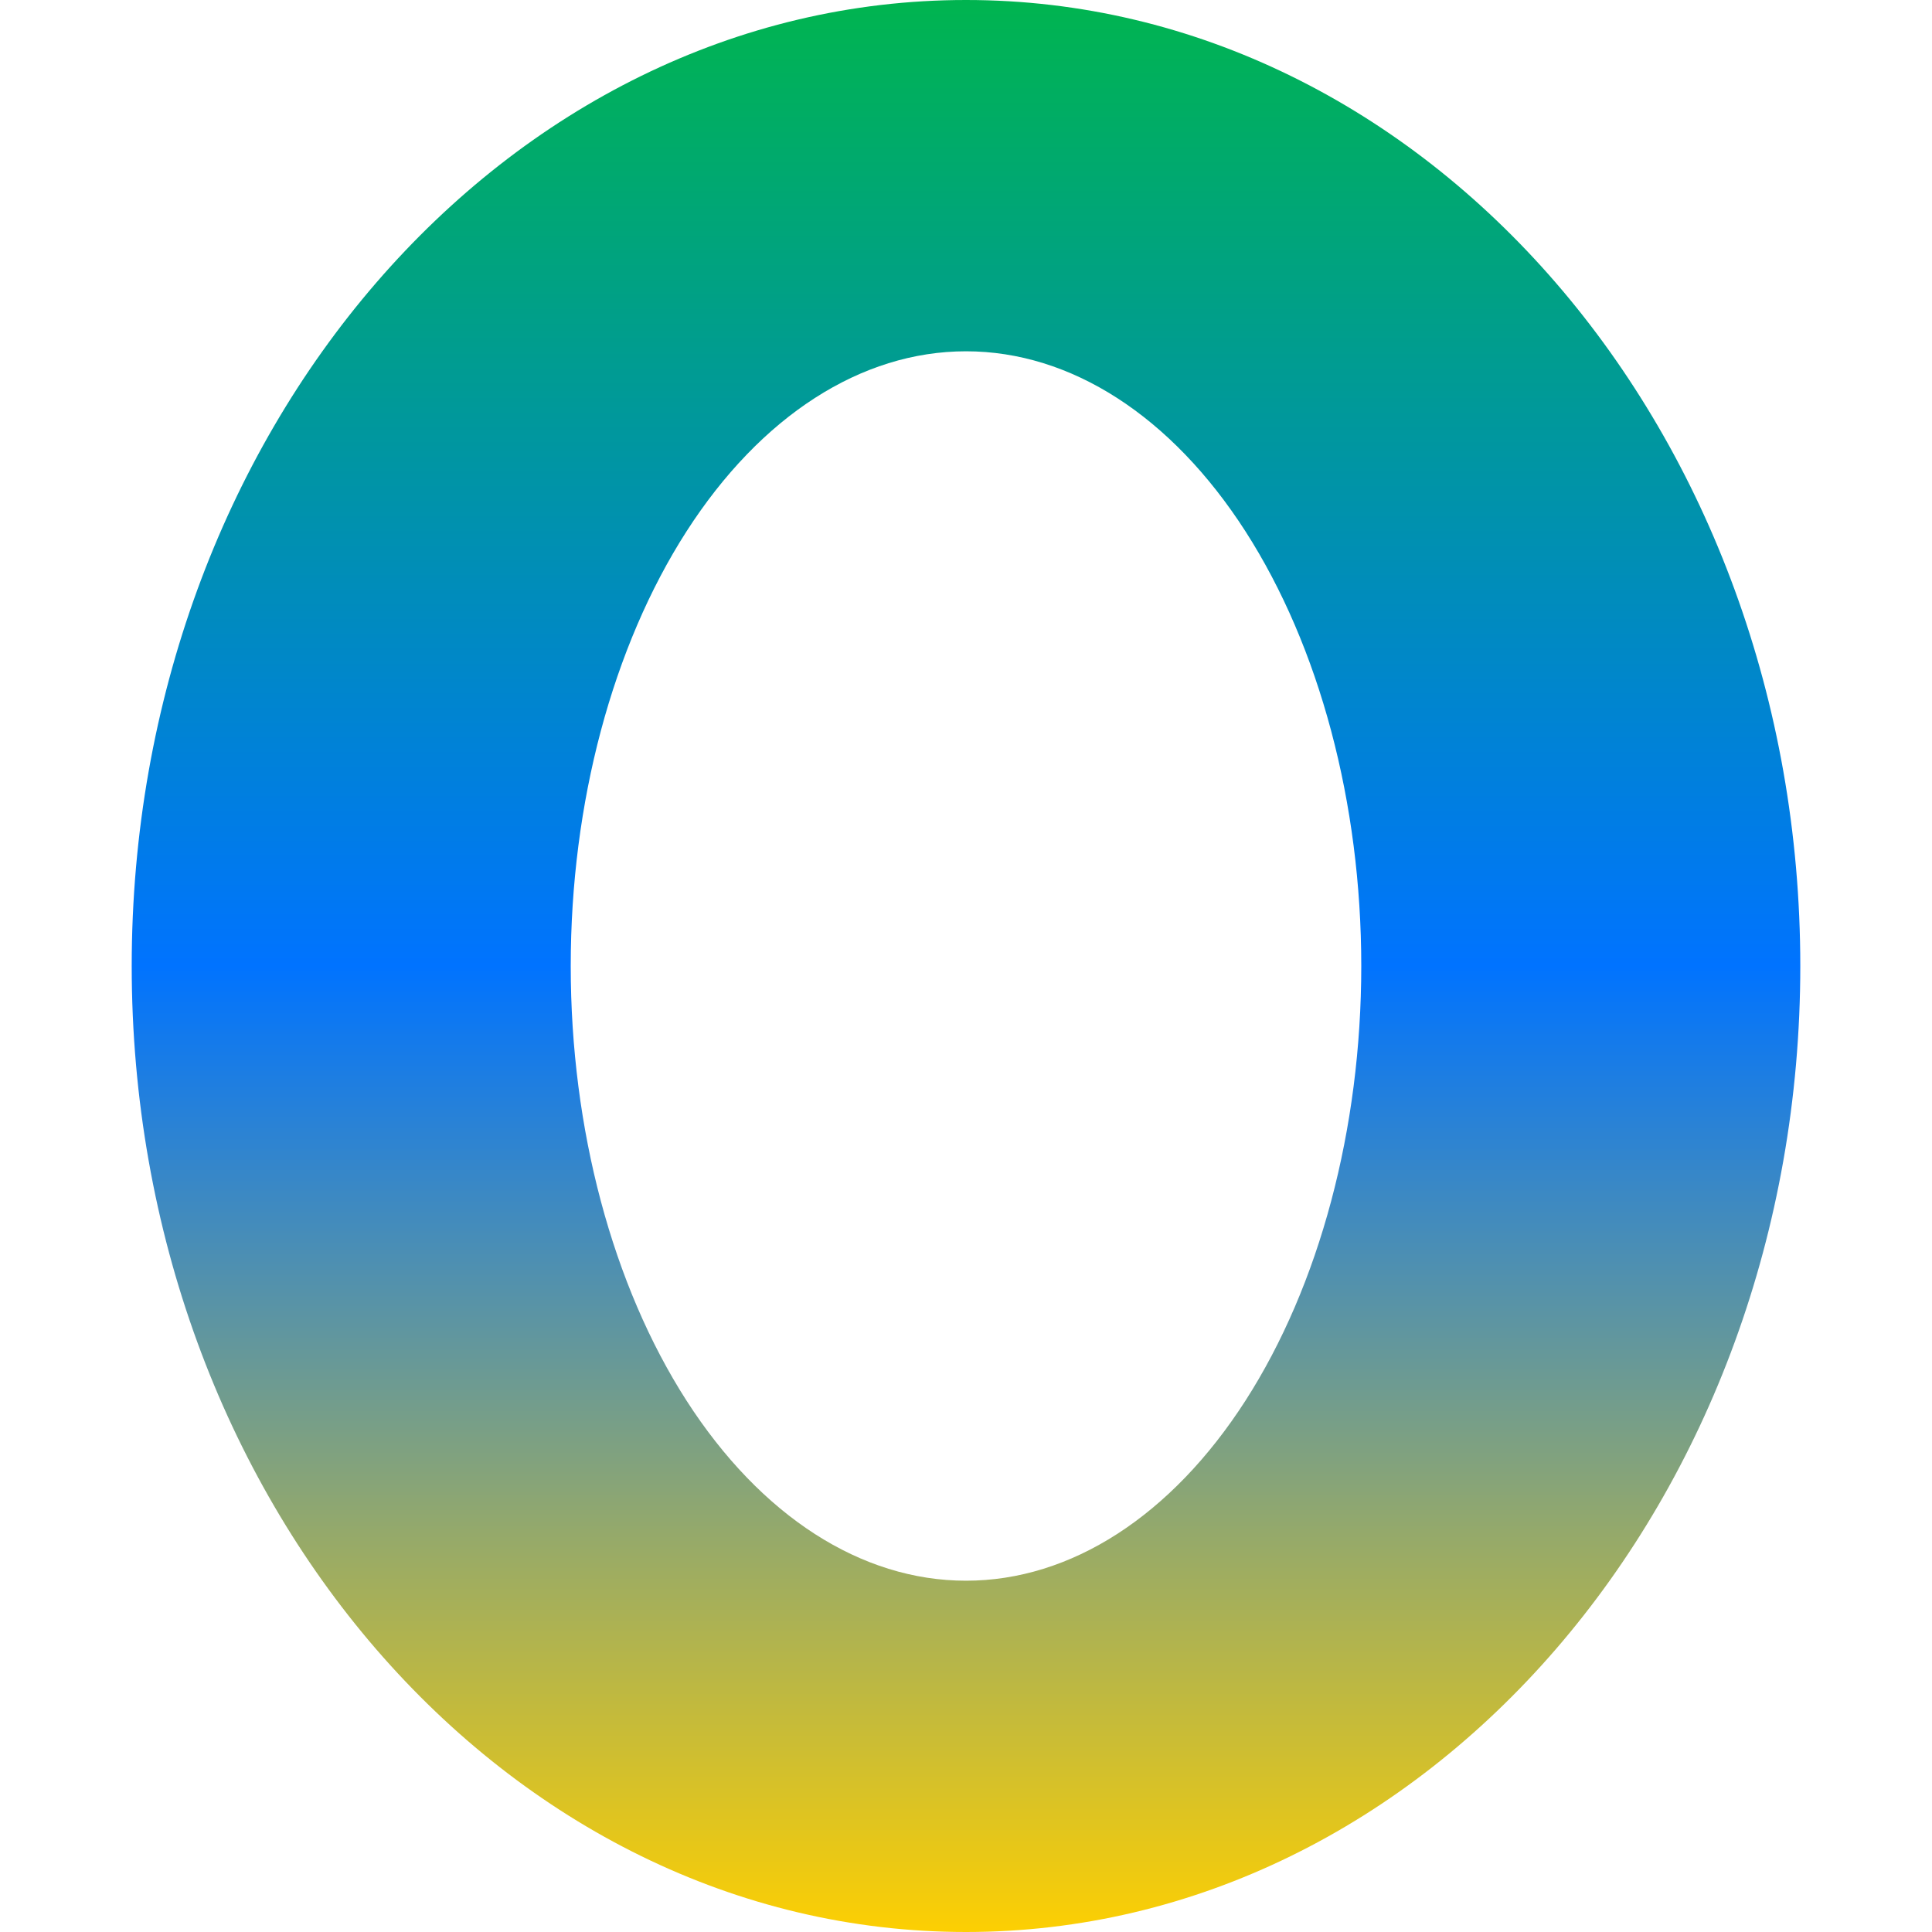 <svg xmlns="http://www.w3.org/2000/svg" xmlns:xlink="http://www.w3.org/1999/xlink" width="64" height="64" viewBox="0 0 64 64" version="1.1"><defs><linearGradient id="linear0" x1="0%" x2="0%" y1="0%" y2="100%"><stop offset="0%" style="stop-color:#00b54e; stop-opacity:1"/><stop offset="50%" style="stop-color:#0073ff; stop-opacity:1"/><stop offset="100%" style="stop-color:#ffd000; stop-opacity:1"/></linearGradient></defs><g id="surface1"><path style=" stroke:none;fill-rule:nonzero;fill:url(#linear0);" d="M 32 0 C 16.734 0 4.363 14.328 4.363 32 C 4.363 49.672 16.734 64 32 64 C 47.266 64 59.637 49.672 59.637 32 C 59.637 14.328 47.266 0 32 0 Z M 32 11.637 C 35.473 11.637 38.801 13.781 41.258 17.602 C 43.711 21.422 45.094 26.602 45.094 32 C 45.094 37.398 43.711 42.578 41.258 46.398 C 38.801 50.219 35.473 52.363 32 52.363 C 28.527 52.363 25.199 50.219 22.742 46.398 C 20.289 42.578 18.906 37.398 18.906 32 C 18.906 26.602 20.289 21.422 22.742 17.602 C 25.199 13.781 28.527 11.637 32 11.637 Z M 32 11.637 "/></g></svg>
